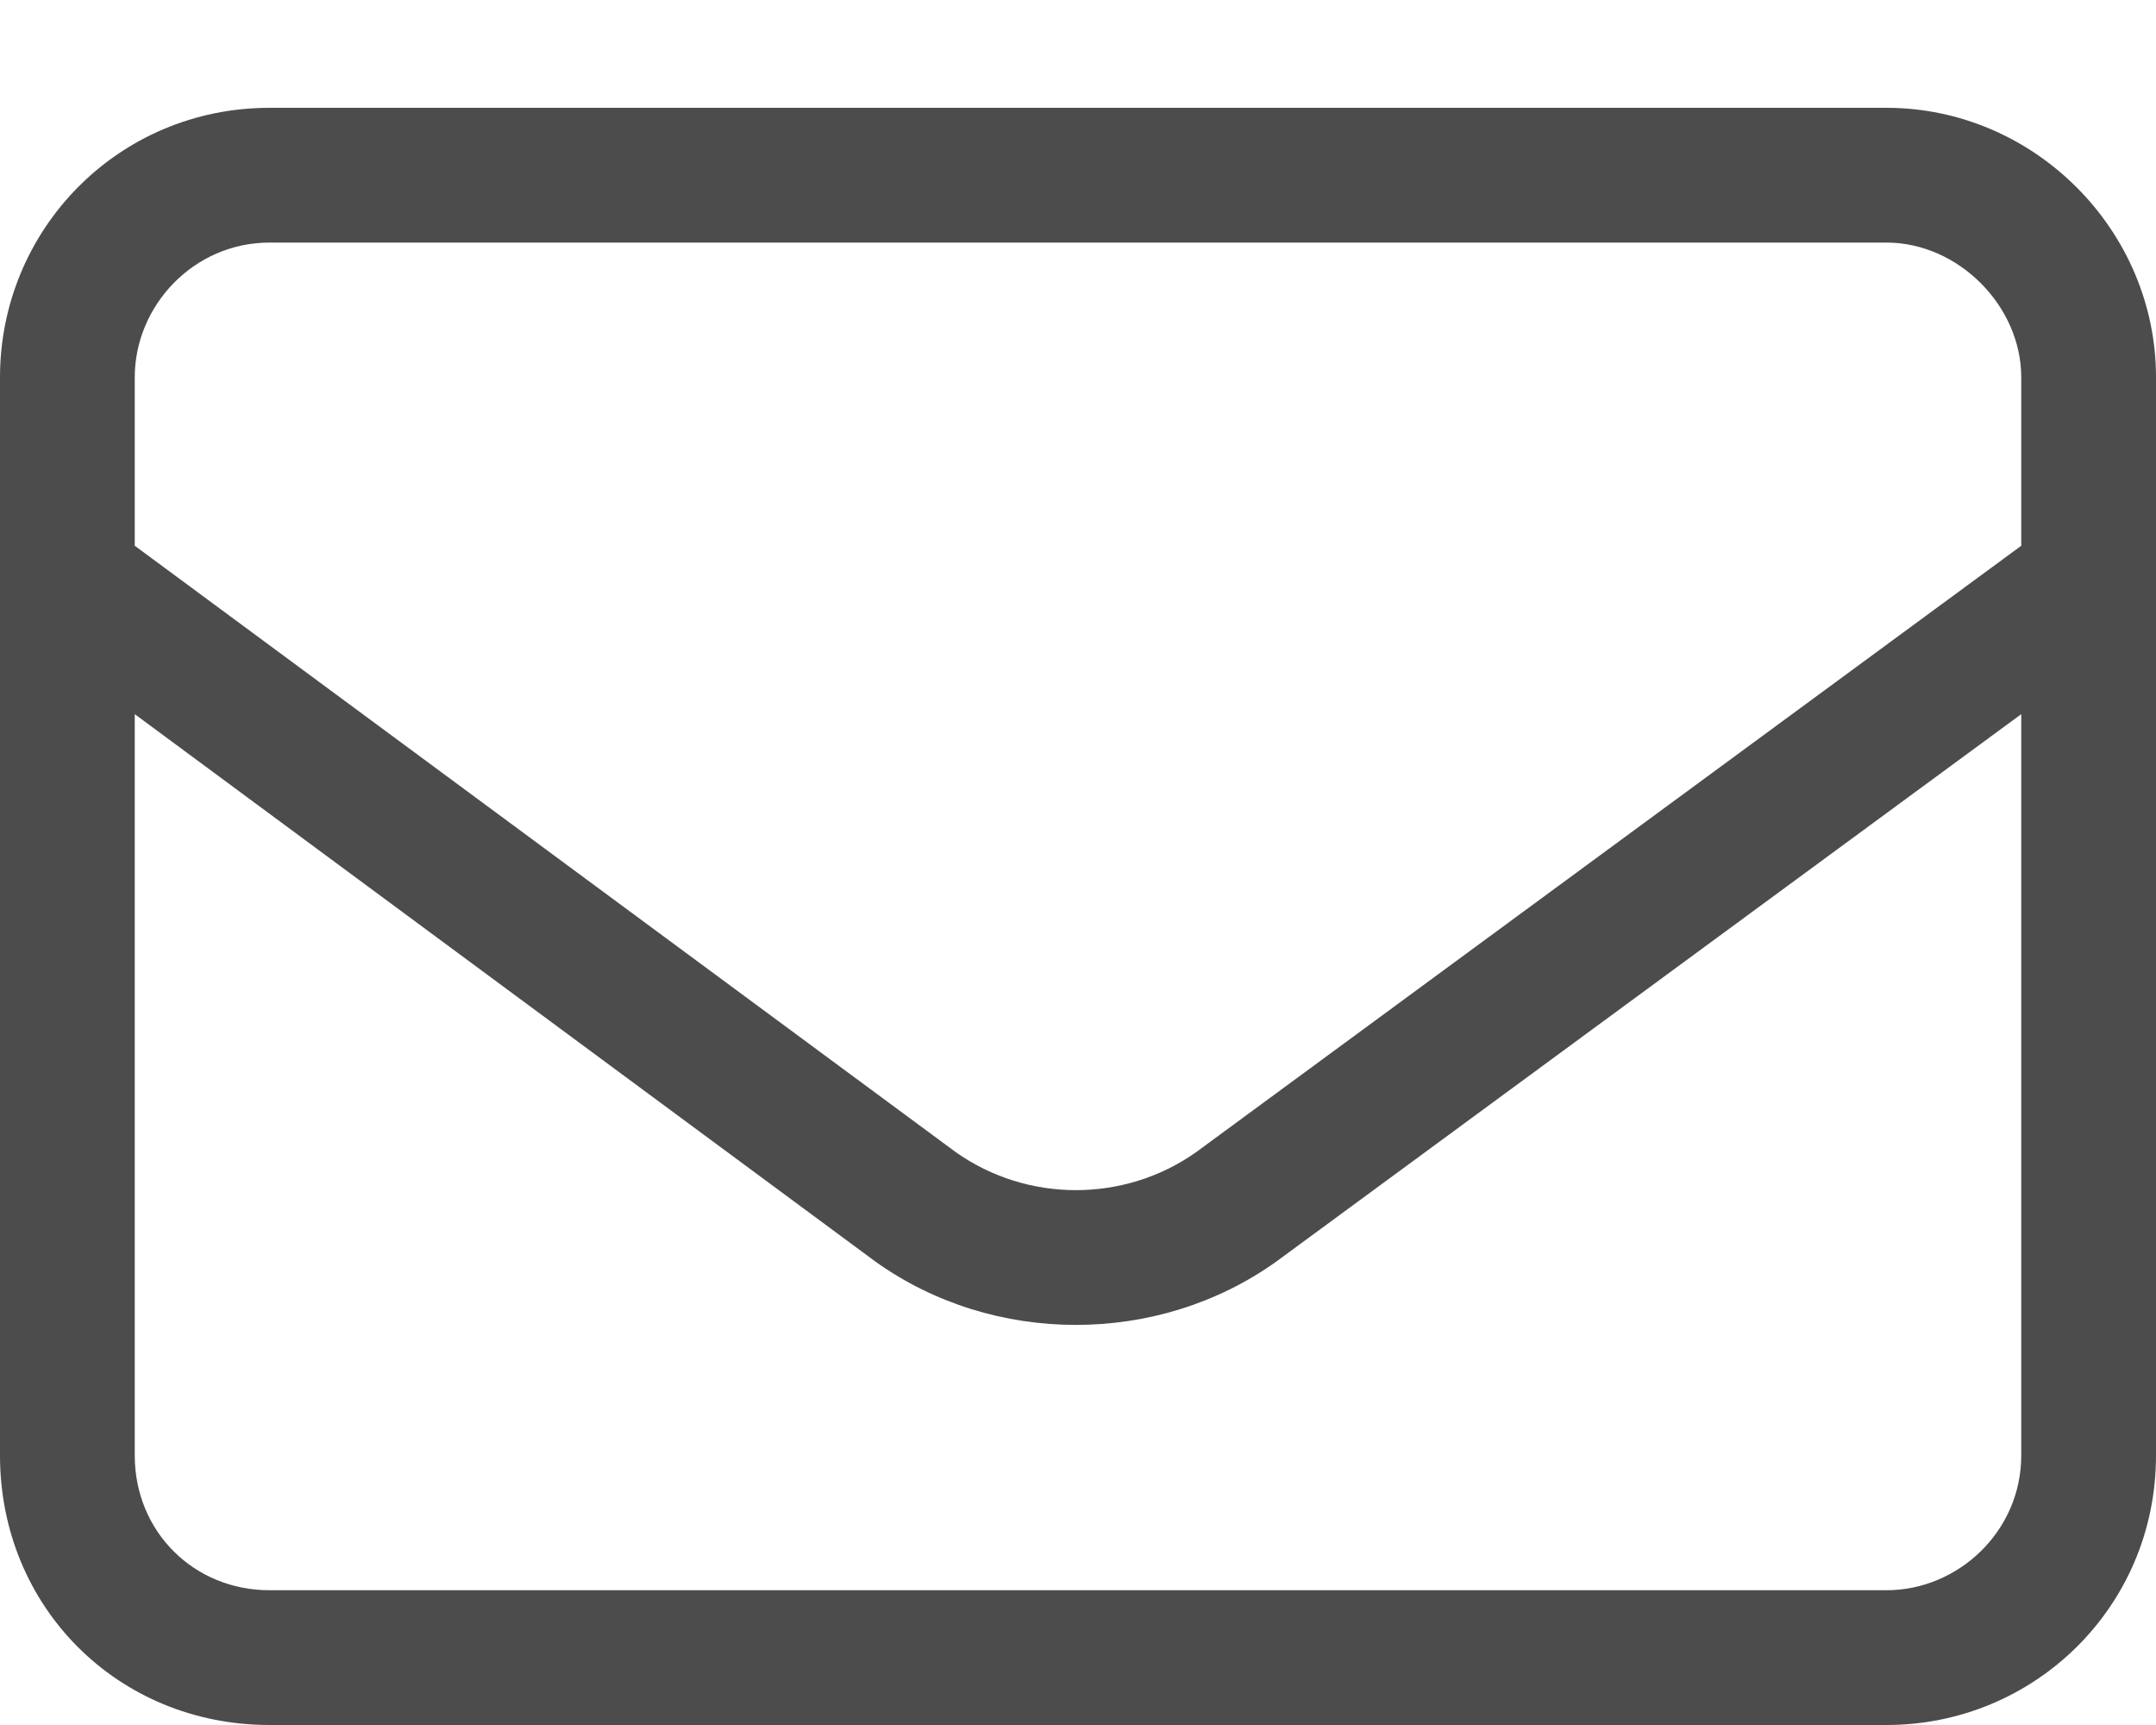 <svg width="10" height="8" viewBox="0 0 10 8" fill="none" xmlns="http://www.w3.org/2000/svg">
<path d="M1.25 1.125C0.898 1.125 0.625 1.418 0.625 1.75V2.531L4.434 5.344C4.766 5.578 5.215 5.578 5.547 5.344L9.375 2.531V1.75C9.375 1.418 9.082 1.125 8.75 1.125H1.25ZM0.625 3.312V6.75C0.625 7.102 0.898 7.375 1.25 7.375H8.75C9.082 7.375 9.375 7.102 9.375 6.75V3.312L5.918 5.852C5.371 6.242 4.609 6.242 4.062 5.852L0.625 3.312ZM0 1.75C0 1.066 0.547 0.5 1.25 0.5H8.75C9.434 0.5 10 1.066 10 1.75V6.75C10 7.453 9.434 8 8.75 8H1.25C0.547 8 0 7.453 0 6.75V1.75Z" fill="#4C4C4C"/>
</svg>
